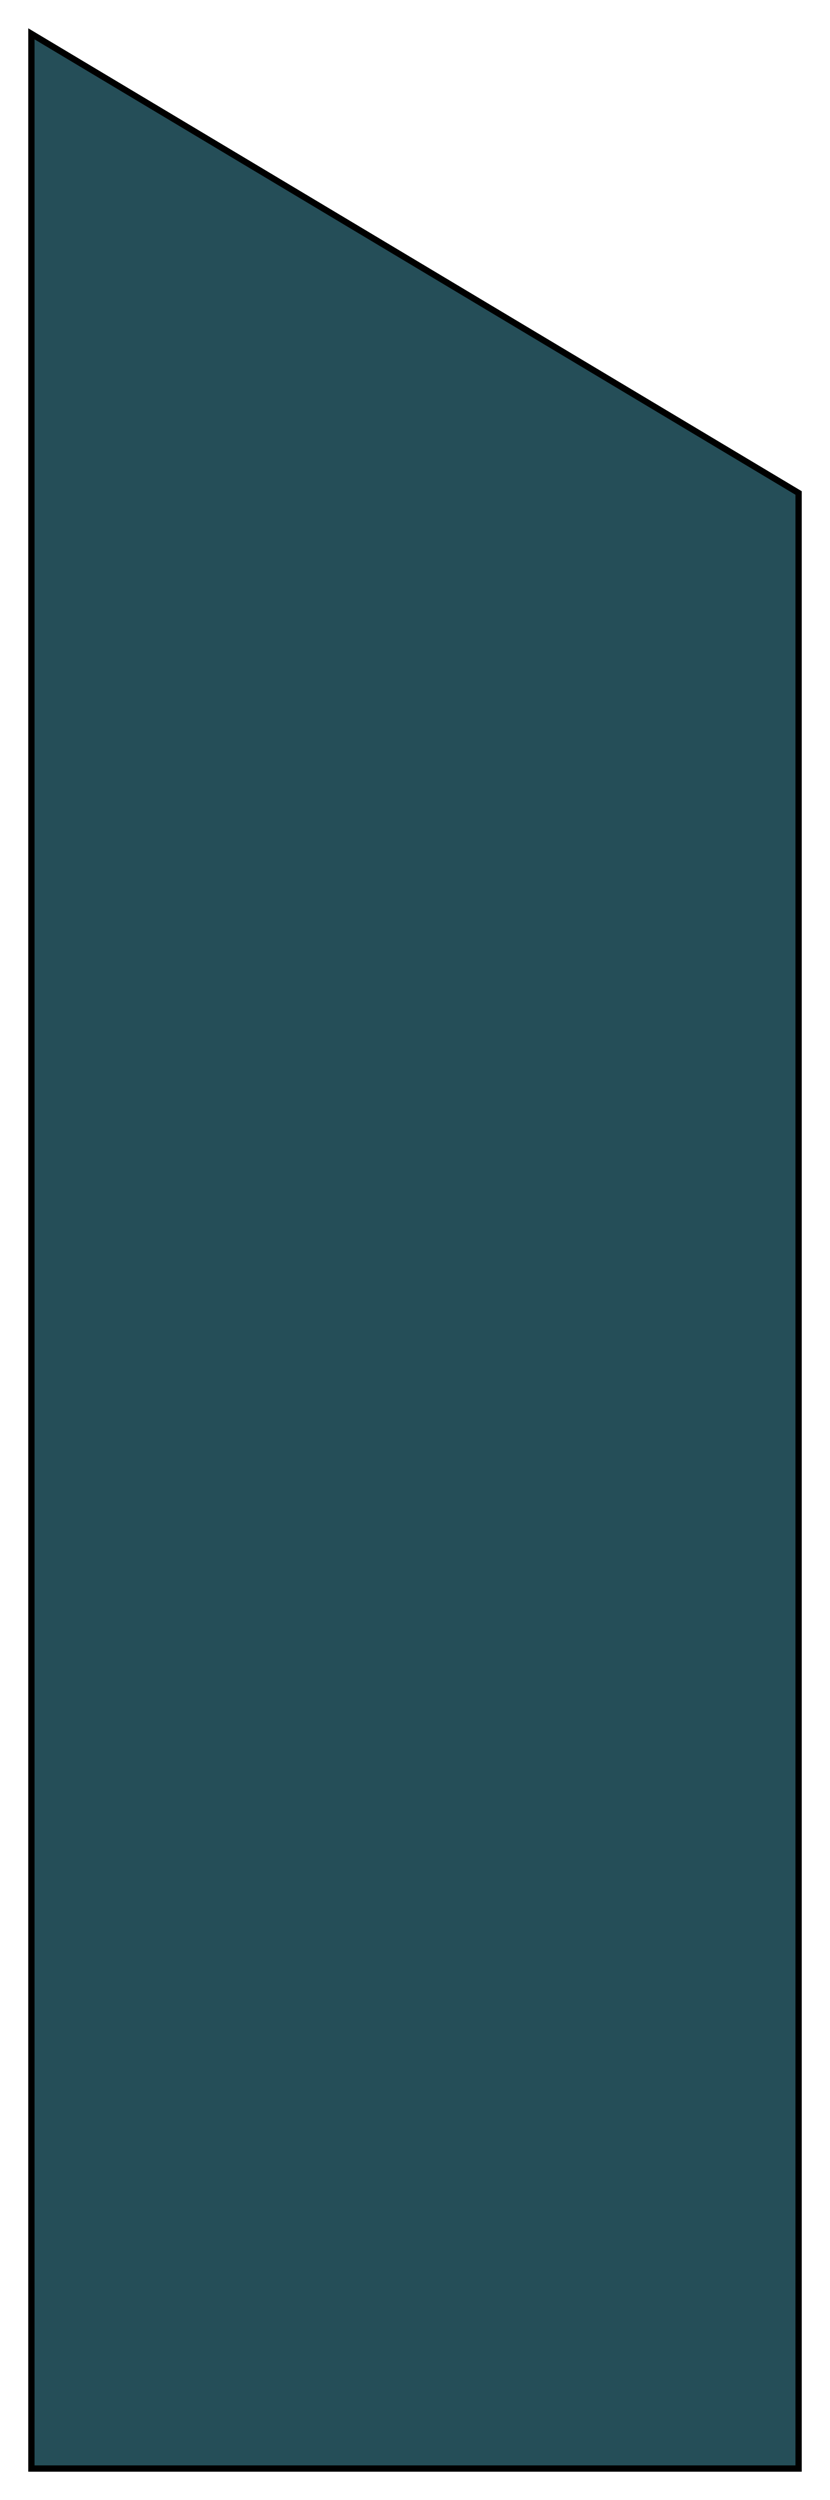 <svg xmlns="http://www.w3.org/2000/svg" xmlns:xlink="http://www.w3.org/1999/xlink" viewBox="0 0 264.301 795.54">
  <defs>
    <style>
      .cls-1 {
        fill: #254e58;
        stroke: #000;
        stroke-width: 2px;
      }

      .cls-2 {
        filter: url(#Path_8);
      }
    </style>
    <filter id="Path_8" x="0" y="0" width="264.301" height="795.54" filterUnits="userSpaceOnUse">
      <feOffset dx="5" dy="5" input="SourceAlpha"/>
      <feGaussianBlur stdDeviation="3" result="blur"/>
      <feFlood flood-opacity="0.161"/>
      <feComposite operator="in" in2="blur"/>
      <feComposite in="SourceGraphic"/>
    </filter>
  </defs>
  <g class="cls-2" transform="matrix(1, 0, 0, 1, 0, 0)">
    <path id="Path_8-2" data-name="Path 8" class="cls-1" d="M244.3,164.339,0,18.224V793H244.3Z" transform="translate(5 -12.46)"/>
  </g>
</svg>

